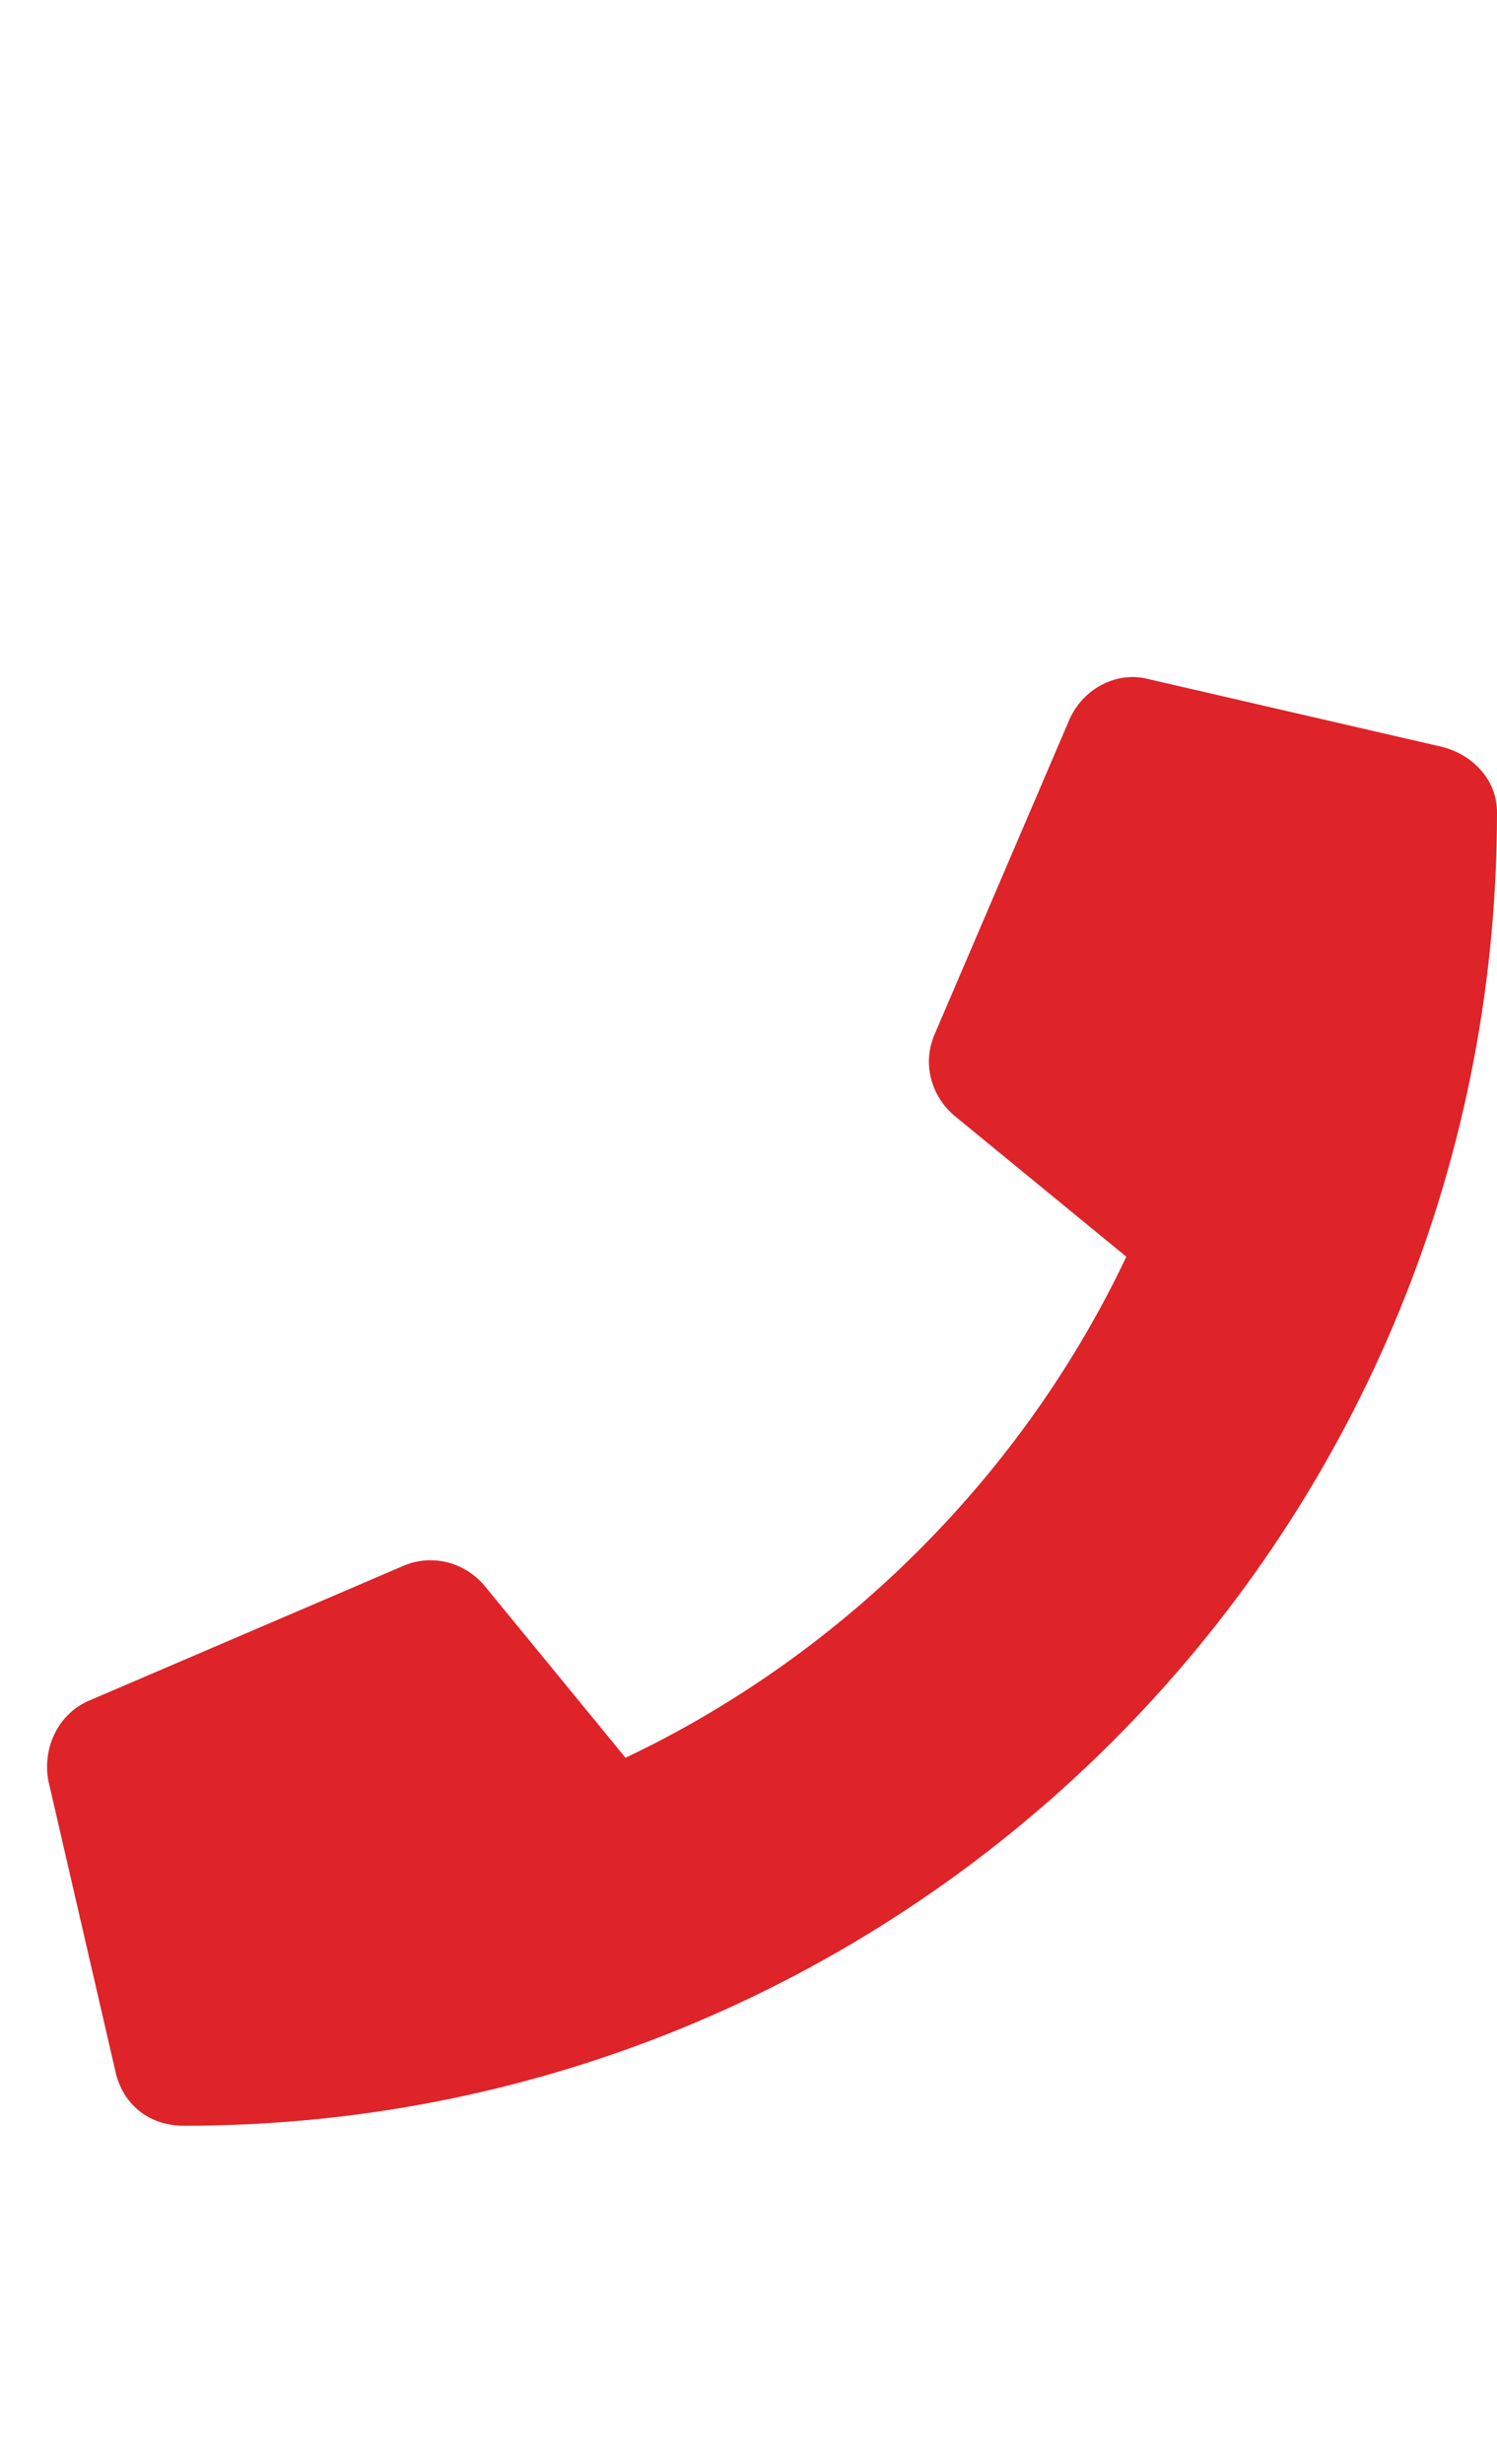 <svg width="31" height="51" viewBox="0 0 31 51" fill="none"
    xmlns="http://www.w3.org/2000/svg">
    <mask id="path-1-outside-1_260_1711" maskUnits="userSpaceOnUse" x="-1" y="12.25" width="33" height="33" fill="black"></mask>
    <path d="M29.887 15.465C30.531 15.641 31 16.168 31 16.812C31 31.871 18.812 44 3.812 44C3.109 44 2.582 43.59 2.406 42.945L1 36.852C0.883 36.207 1.176 35.504 1.82 35.211L8.383 32.398C8.969 32.164 9.613 32.34 10.023 32.809L12.953 36.383C17.523 34.215 21.215 30.465 23.324 26.012L19.75 23.082C19.281 22.672 19.105 22.027 19.34 21.441L22.152 14.879C22.445 14.234 23.148 13.883 23.793 14.059L29.887 15.465Z" fill="#DE2329" />
</svg>
